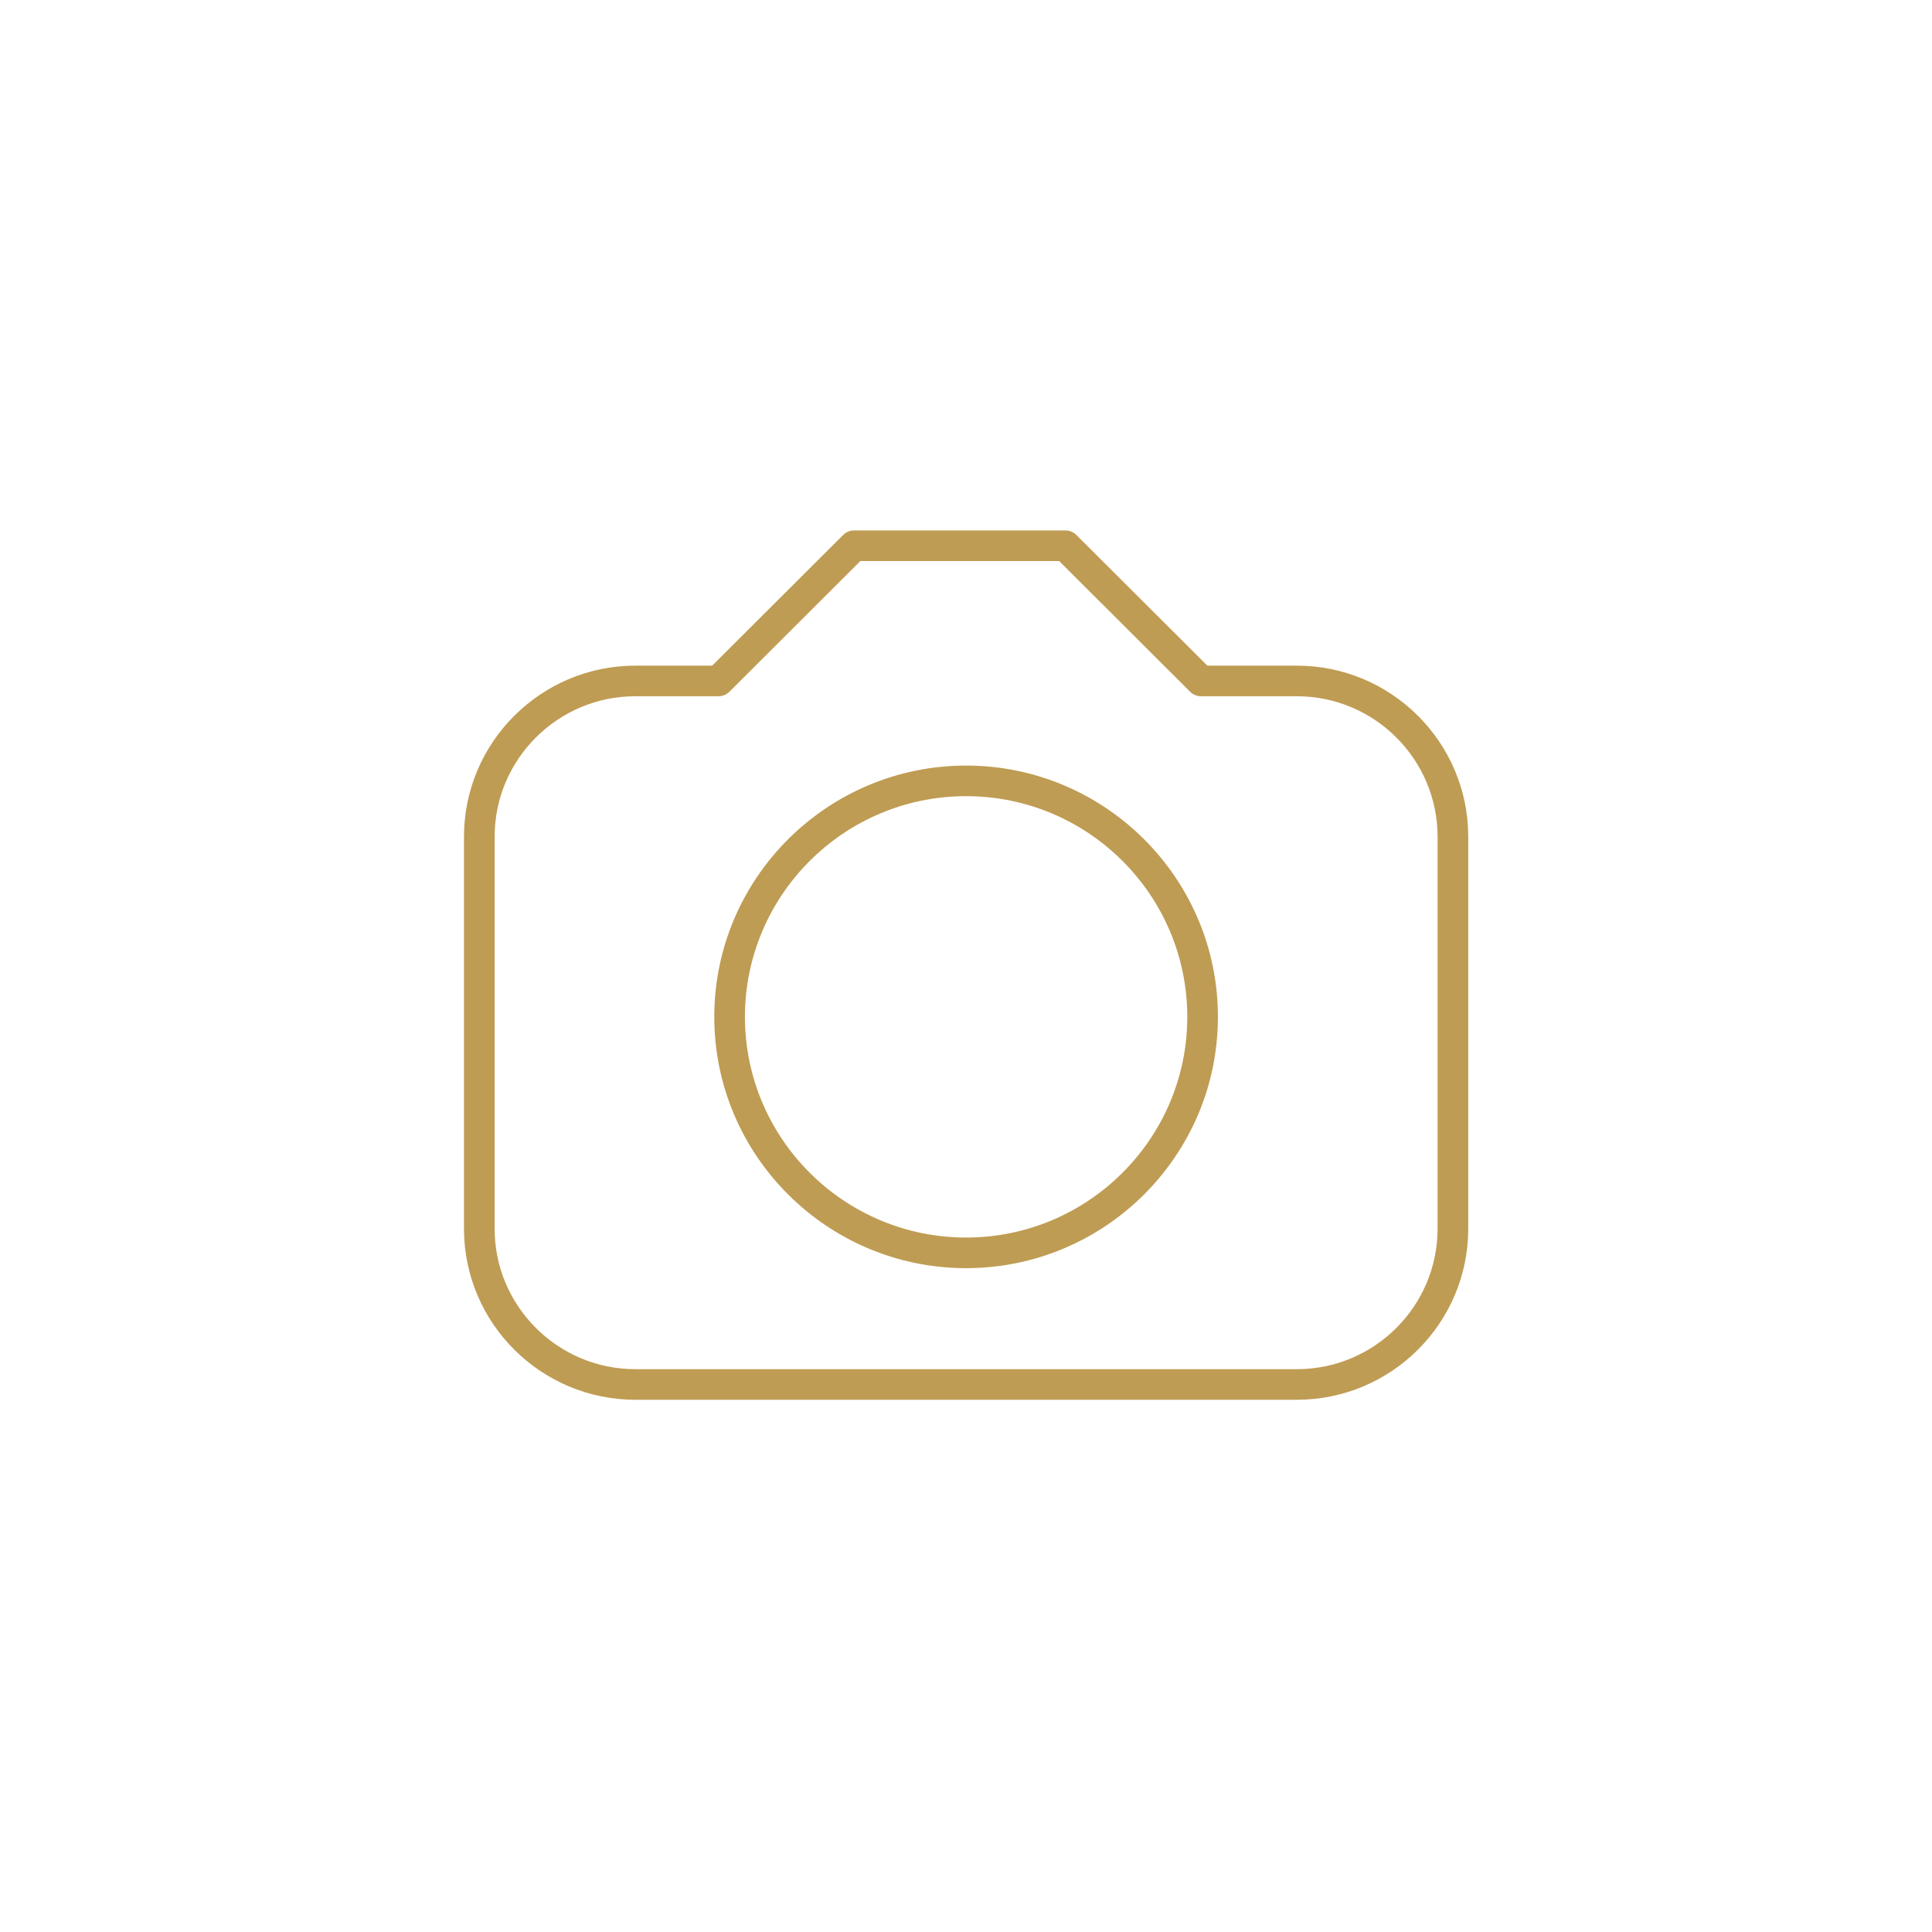 <svg xmlns="http://www.w3.org/2000/svg" xmlns:xlink="http://www.w3.org/1999/xlink" width="500" zoomAndPan="magnify" viewBox="0 0 375 375" height="500" preserveAspectRatio="xMidYMid meet" version="1.0"><defs><clipPath id="8b0f68a037"><path d="M 90.023 102.961 L 285 102.961 L 285 271.711 L 90.023 271.711 Z M 90.023 102.961 " clip-rule="nonzero"/></clipPath></defs><g clip-path="url(#8b0f68a037)"><path fill="#bf9c53" d="M 251.711 271.695 L 123.328 271.695 C 104.984 271.695 90.059 256.805 90.059 238.496 L 90.059 162.406 C 90.059 144.098 104.984 129.203 123.328 129.203 L 138.234 129.203 L 163.66 103.832 C 164.219 103.273 164.977 102.961 165.766 102.961 L 206.816 102.961 C 207.605 102.961 208.363 103.273 208.918 103.832 L 234.348 129.203 L 251.711 129.203 C 270.059 129.203 284.984 144.098 284.984 162.406 L 284.984 238.496 C 284.984 256.805 270.059 271.695 251.711 271.695 Z M 123.328 135.141 C 108.266 135.141 96.008 147.371 96.008 162.406 L 96.008 238.496 C 96.008 253.527 108.266 265.758 123.328 265.758 L 251.711 265.758 C 266.777 265.758 279.031 253.527 279.031 238.496 L 279.031 162.406 C 279.031 147.371 266.777 135.141 251.711 135.141 L 233.113 135.141 C 232.324 135.141 231.57 134.828 231.012 134.273 L 205.582 108.898 L 166.996 108.898 L 141.57 134.273 C 141.012 134.828 140.254 135.141 139.465 135.141 Z M 187.52 246.148 C 160.57 246.148 138.641 224.266 138.641 197.371 C 138.641 170.477 160.57 148.598 187.52 148.598 C 214.473 148.598 236.398 170.477 236.398 197.371 C 236.398 224.266 214.473 246.148 187.52 246.148 Z M 187.52 154.535 C 163.848 154.535 144.594 173.75 144.594 197.371 C 144.594 220.992 163.848 240.207 187.52 240.207 C 211.191 240.207 230.449 220.992 230.449 197.371 C 230.449 173.75 211.191 154.535 187.52 154.535 Z M 187.52 154.535 " fill-opacity="1" fill-rule="nonzero"/></g></svg>